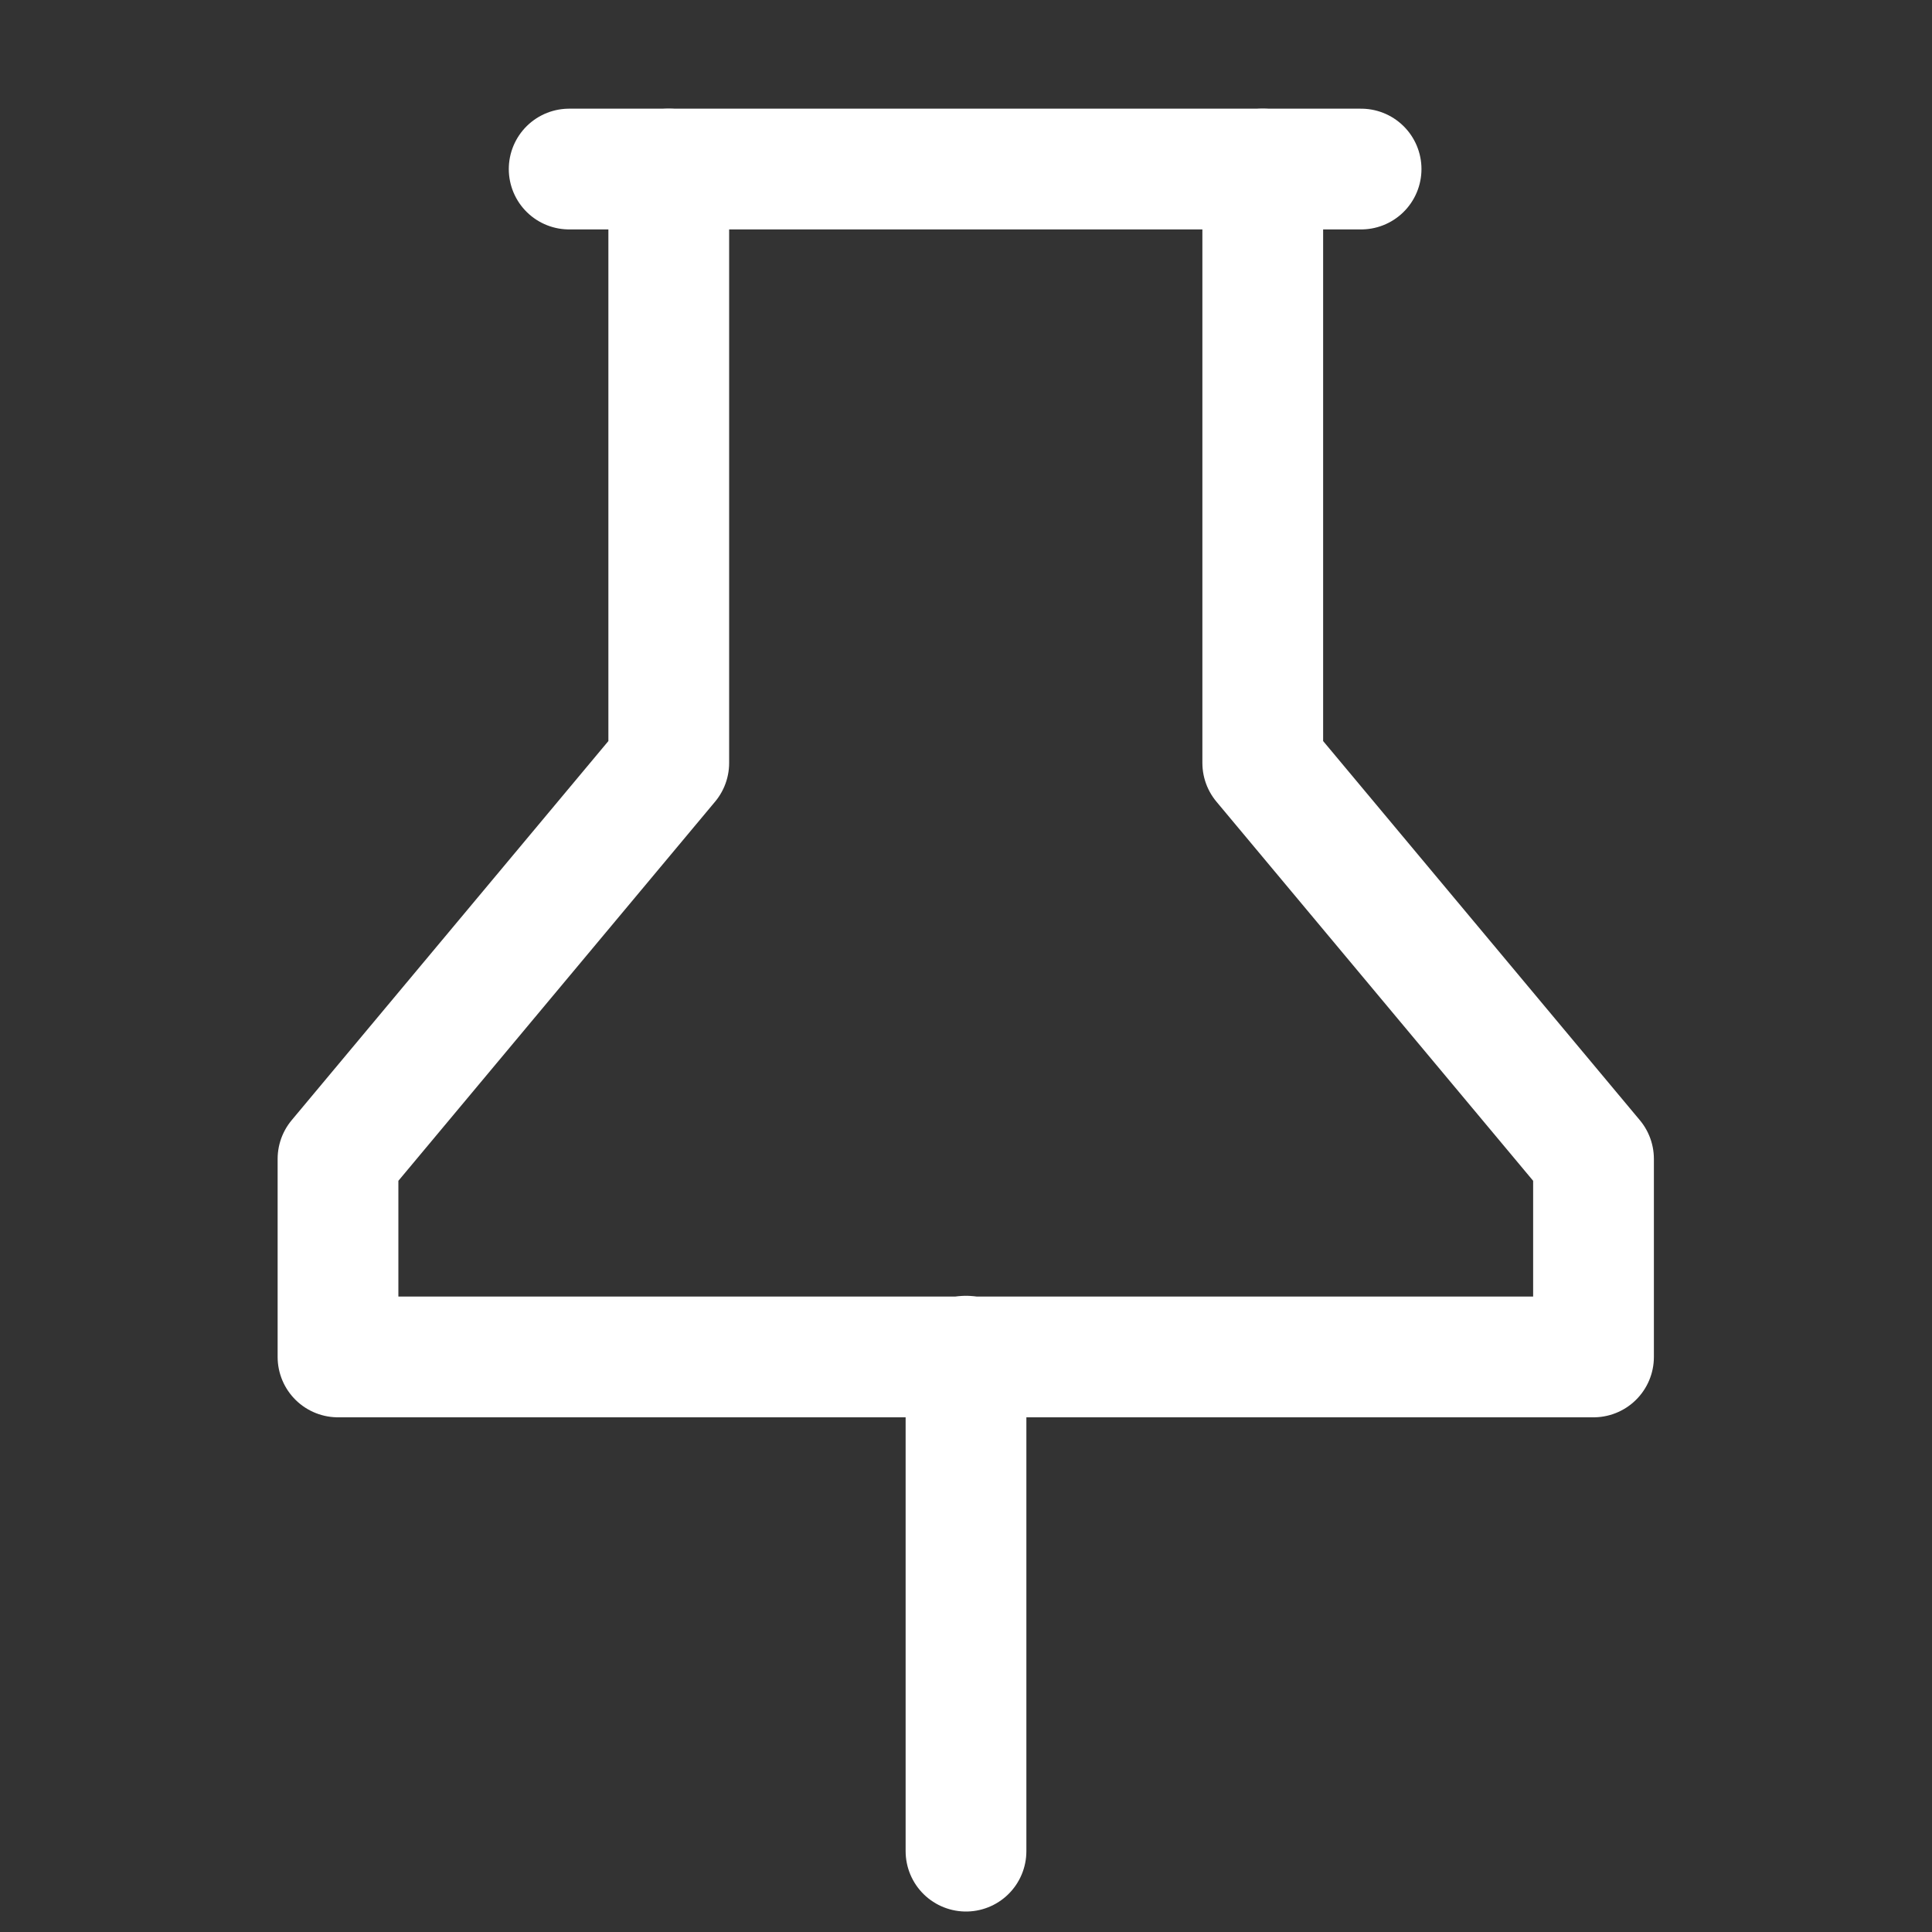<svg width="20" height="20" viewBox="0 0 20 20" fill="none" xmlns="http://www.w3.org/2000/svg">
<rect x="0" y="0" width="20" height="20" fill="#333333" stroke="none"/>
<path d="M6.923 1.75V7.898L3.499 11.997V14.047H16.496V11.997L13.072 7.898V1.75" stroke="white" stroke-width="1.25" stroke-linecap="round" stroke-linejoin="round"/>
<path d="M10 14.039V19.163" stroke="white" stroke-width="1.25" stroke-linecap="round" stroke-linejoin="round"/>
<path d="M5.892 1.75H14.09" stroke="white" stroke-width="1.25" stroke-linecap="round" stroke-linejoin="round"/>
</svg>
